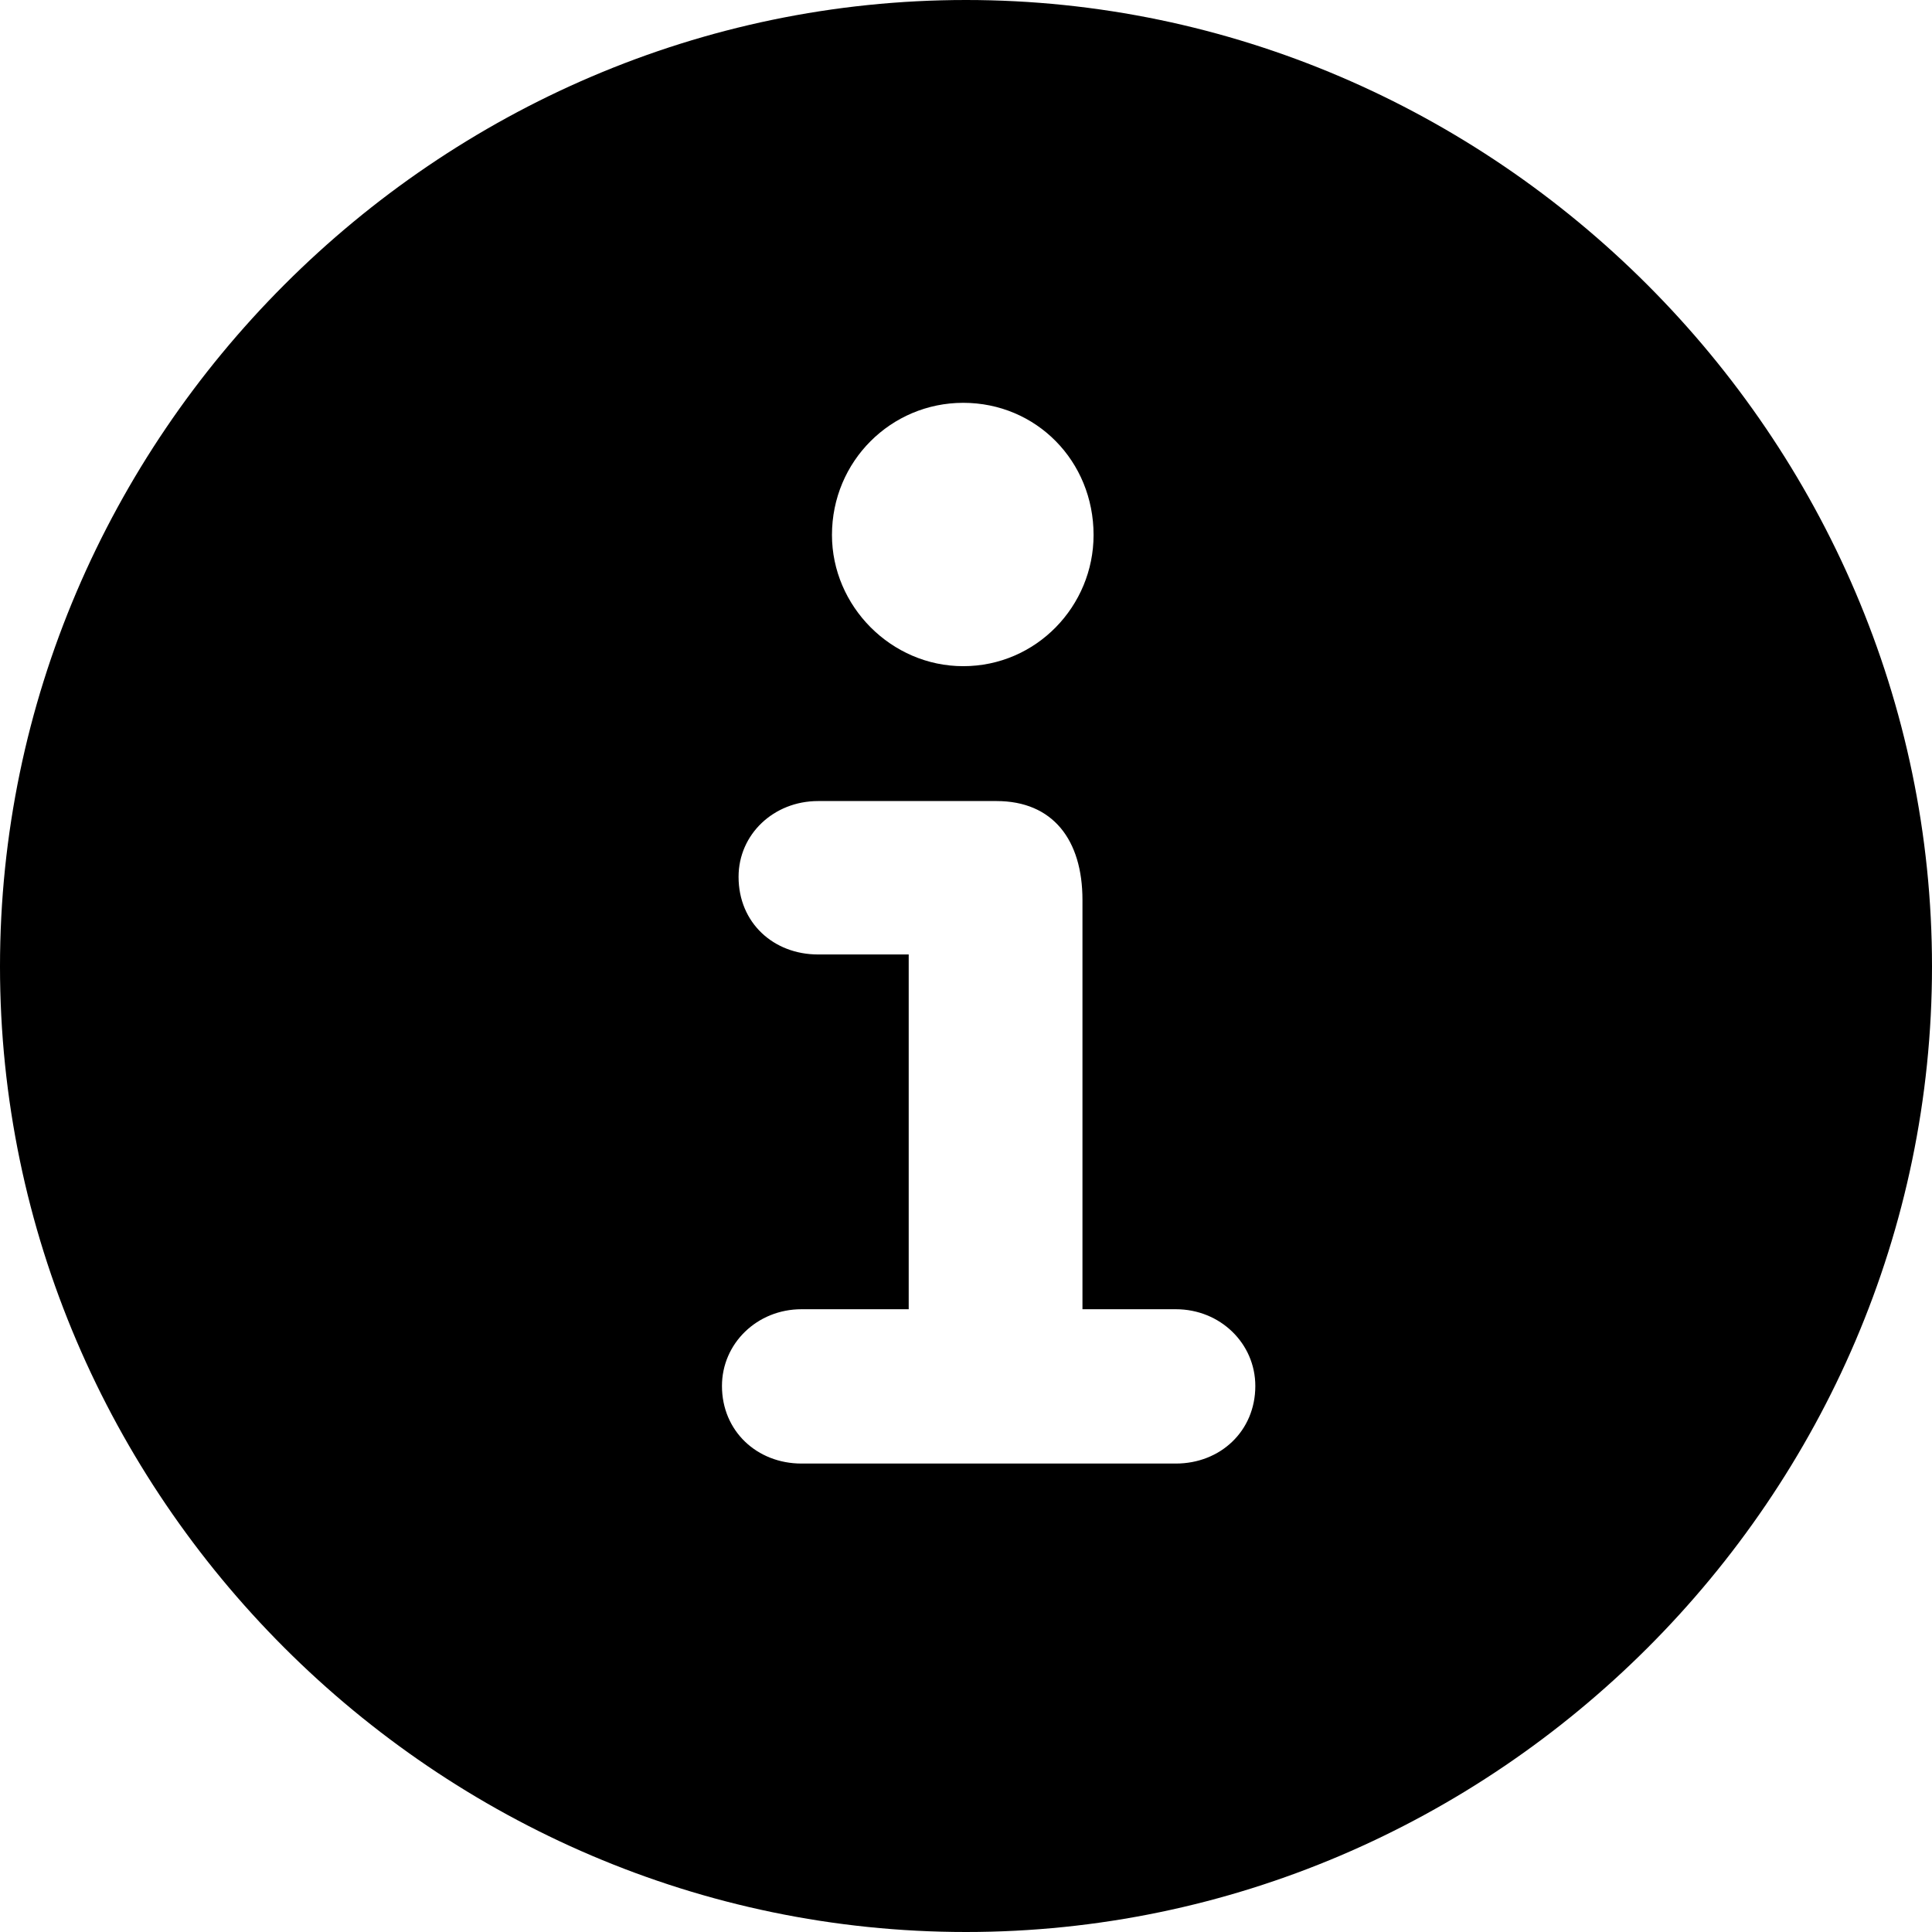 <?xml version="1.0" encoding="UTF-8"?>
<svg width="32px" height="32px" viewBox="0 0 32 32" version="1.1" xmlns="http://www.w3.org/2000/svg" xmlns:xlink="http://www.w3.org/1999/xlink">
    <title>icon/iOS/32dp/information-circle</title>
    <g id="icon/iOS/32dp/information-circle" stroke="none" stroke-width="1" fill="none" fill-rule="evenodd">
        <rect id="ViewBox" fill-rule="nonzero" x="0" y="0" width="32" height="32"></rect>
        <path d="M16,32 C24.773,32 32,24.777 32,16.008 C32,7.239 24.758,0 16,0 C7.227,0 0,7.239 0,16.008 C0,24.777 7.227,32 16,32 Z M15.954,11.034 C14.76,11.034 13.78,10.039 13.78,8.861 C13.78,7.637 14.76,6.672 15.954,6.672 C17.164,6.672 18.113,7.637 18.113,8.861 C18.113,10.039 17.164,11.034 15.954,11.034 Z M13.275,24.241 C12.54,24.241 11.958,23.705 11.958,22.956 C11.958,22.252 12.54,21.685 13.275,21.685 L15.051,21.685 L15.051,15.809 L13.55,15.809 C12.815,15.809 12.233,15.288 12.233,14.523 C12.233,13.819 12.815,13.268 13.55,13.268 L16.505,13.268 C17.439,13.268 17.929,13.911 17.929,14.906 L17.929,21.685 L19.476,21.685 C20.211,21.685 20.792,22.252 20.792,22.956 C20.792,23.705 20.211,24.241 19.476,24.241 L13.275,24.241 Z" id="sfsymbols:information" fill="#000000" fill-rule="nonzero"></path>
    </g>
</svg>